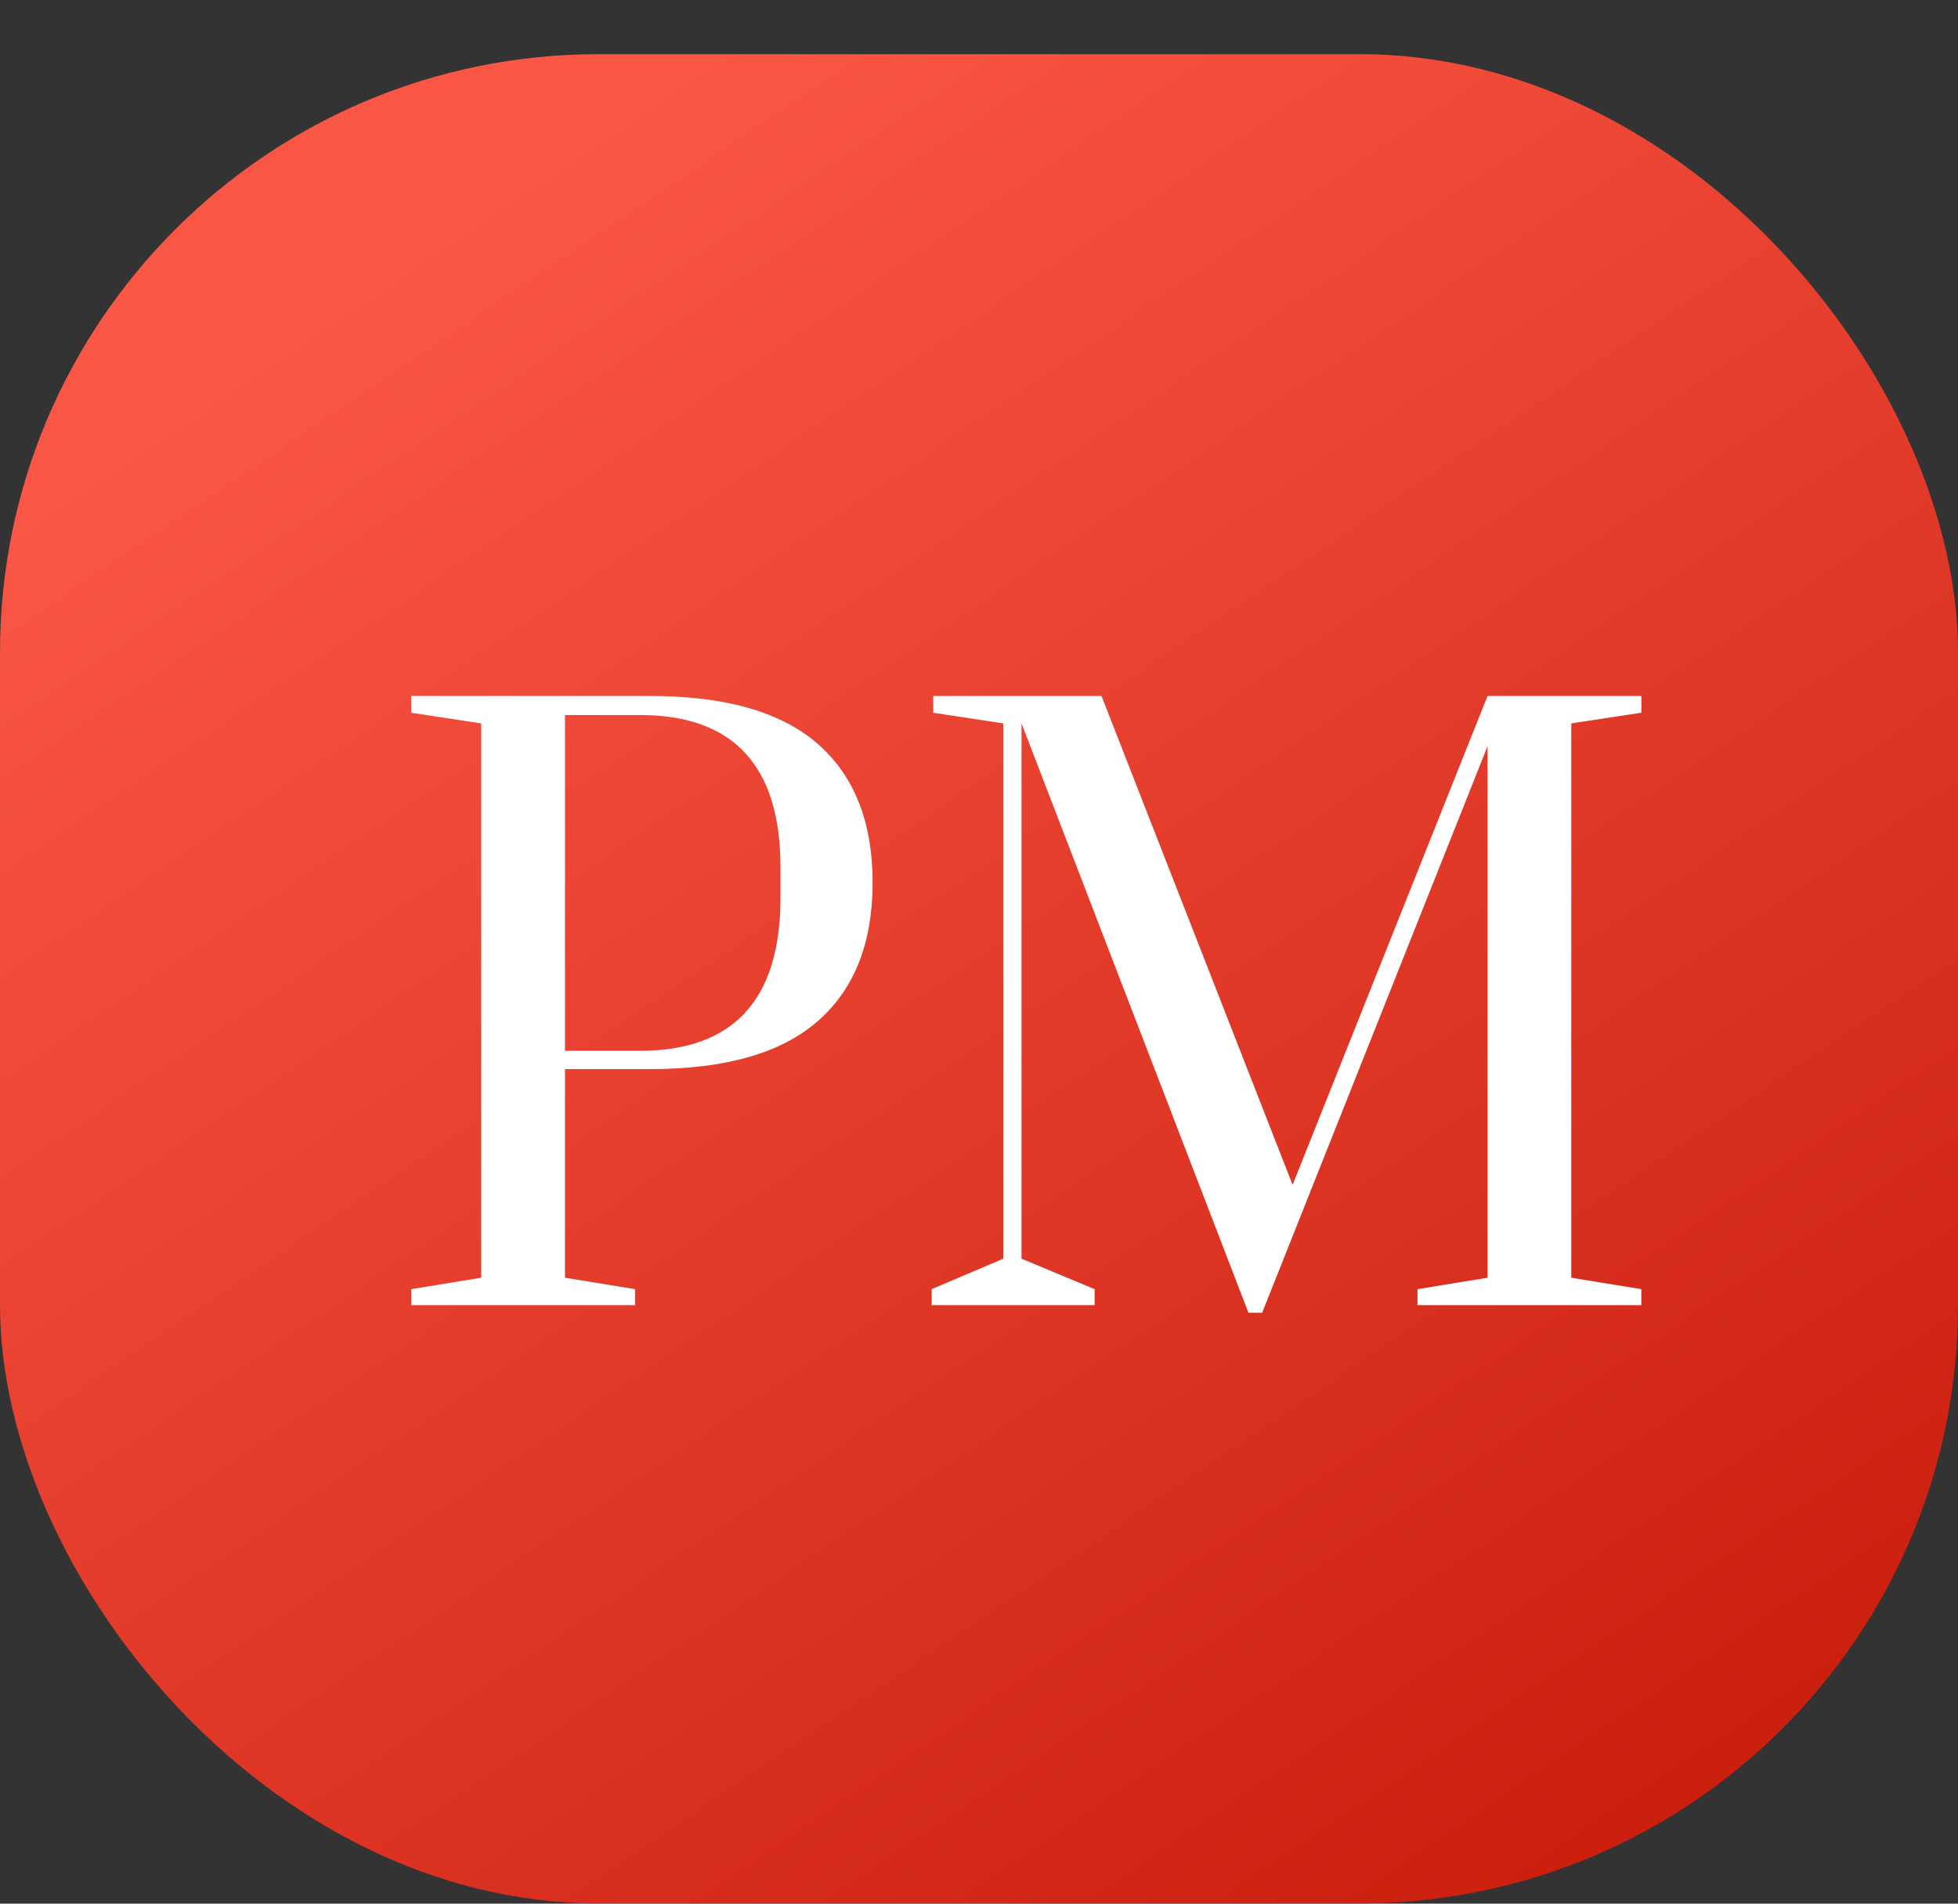 <svg width="36" height="35" viewBox="0 0 36 35" fill="none" xmlns="http://www.w3.org/2000/svg">
<rect x="0" y="0" width="36" height="35" fill="#333333" stroke="none"/>
<rect y="0.996" width="36" height="34" rx="11" fill="url(#paint0_linear)"/>
<path d="M7.56 23.702L8.848 23.492V13.3L7.56 13.104V12.796H11.956C13.337 12.796 14.364 13.09 15.036 13.678C15.708 14.266 16.044 15.116 16.044 16.226C16.044 17.337 15.708 18.186 15.036 18.774C14.364 19.362 13.337 19.656 11.956 19.656H10.388V23.492L11.676 23.702V23.996H7.56V23.702ZM11.76 19.32C13.487 19.32 14.35 18.382 14.35 16.506V15.946C14.35 14.079 13.487 13.146 11.76 13.146H10.388V19.32H11.76ZM22.954 24.136L18.782 13.3V23.142L20.126 23.702V23.996H17.13V23.702L18.446 23.142V13.3L17.158 13.104V12.796H20.252L23.766 21.784L27.35 12.796H30.178V13.104L28.89 13.3V23.492L30.178 23.702V23.996H26.062V23.702L27.35 23.492V13.72L23.206 24.136H22.954Z" fill="white"/>
<defs>
<linearGradient id="paint0_linear" x1="13" y1="0.996" x2="36" y2="34.996" gradientUnits="userSpaceOnUse">
<stop stop-color="#FA5645"/>
<stop offset="1" stop-color="#C61908"/>
</linearGradient>
</defs>
</svg>
